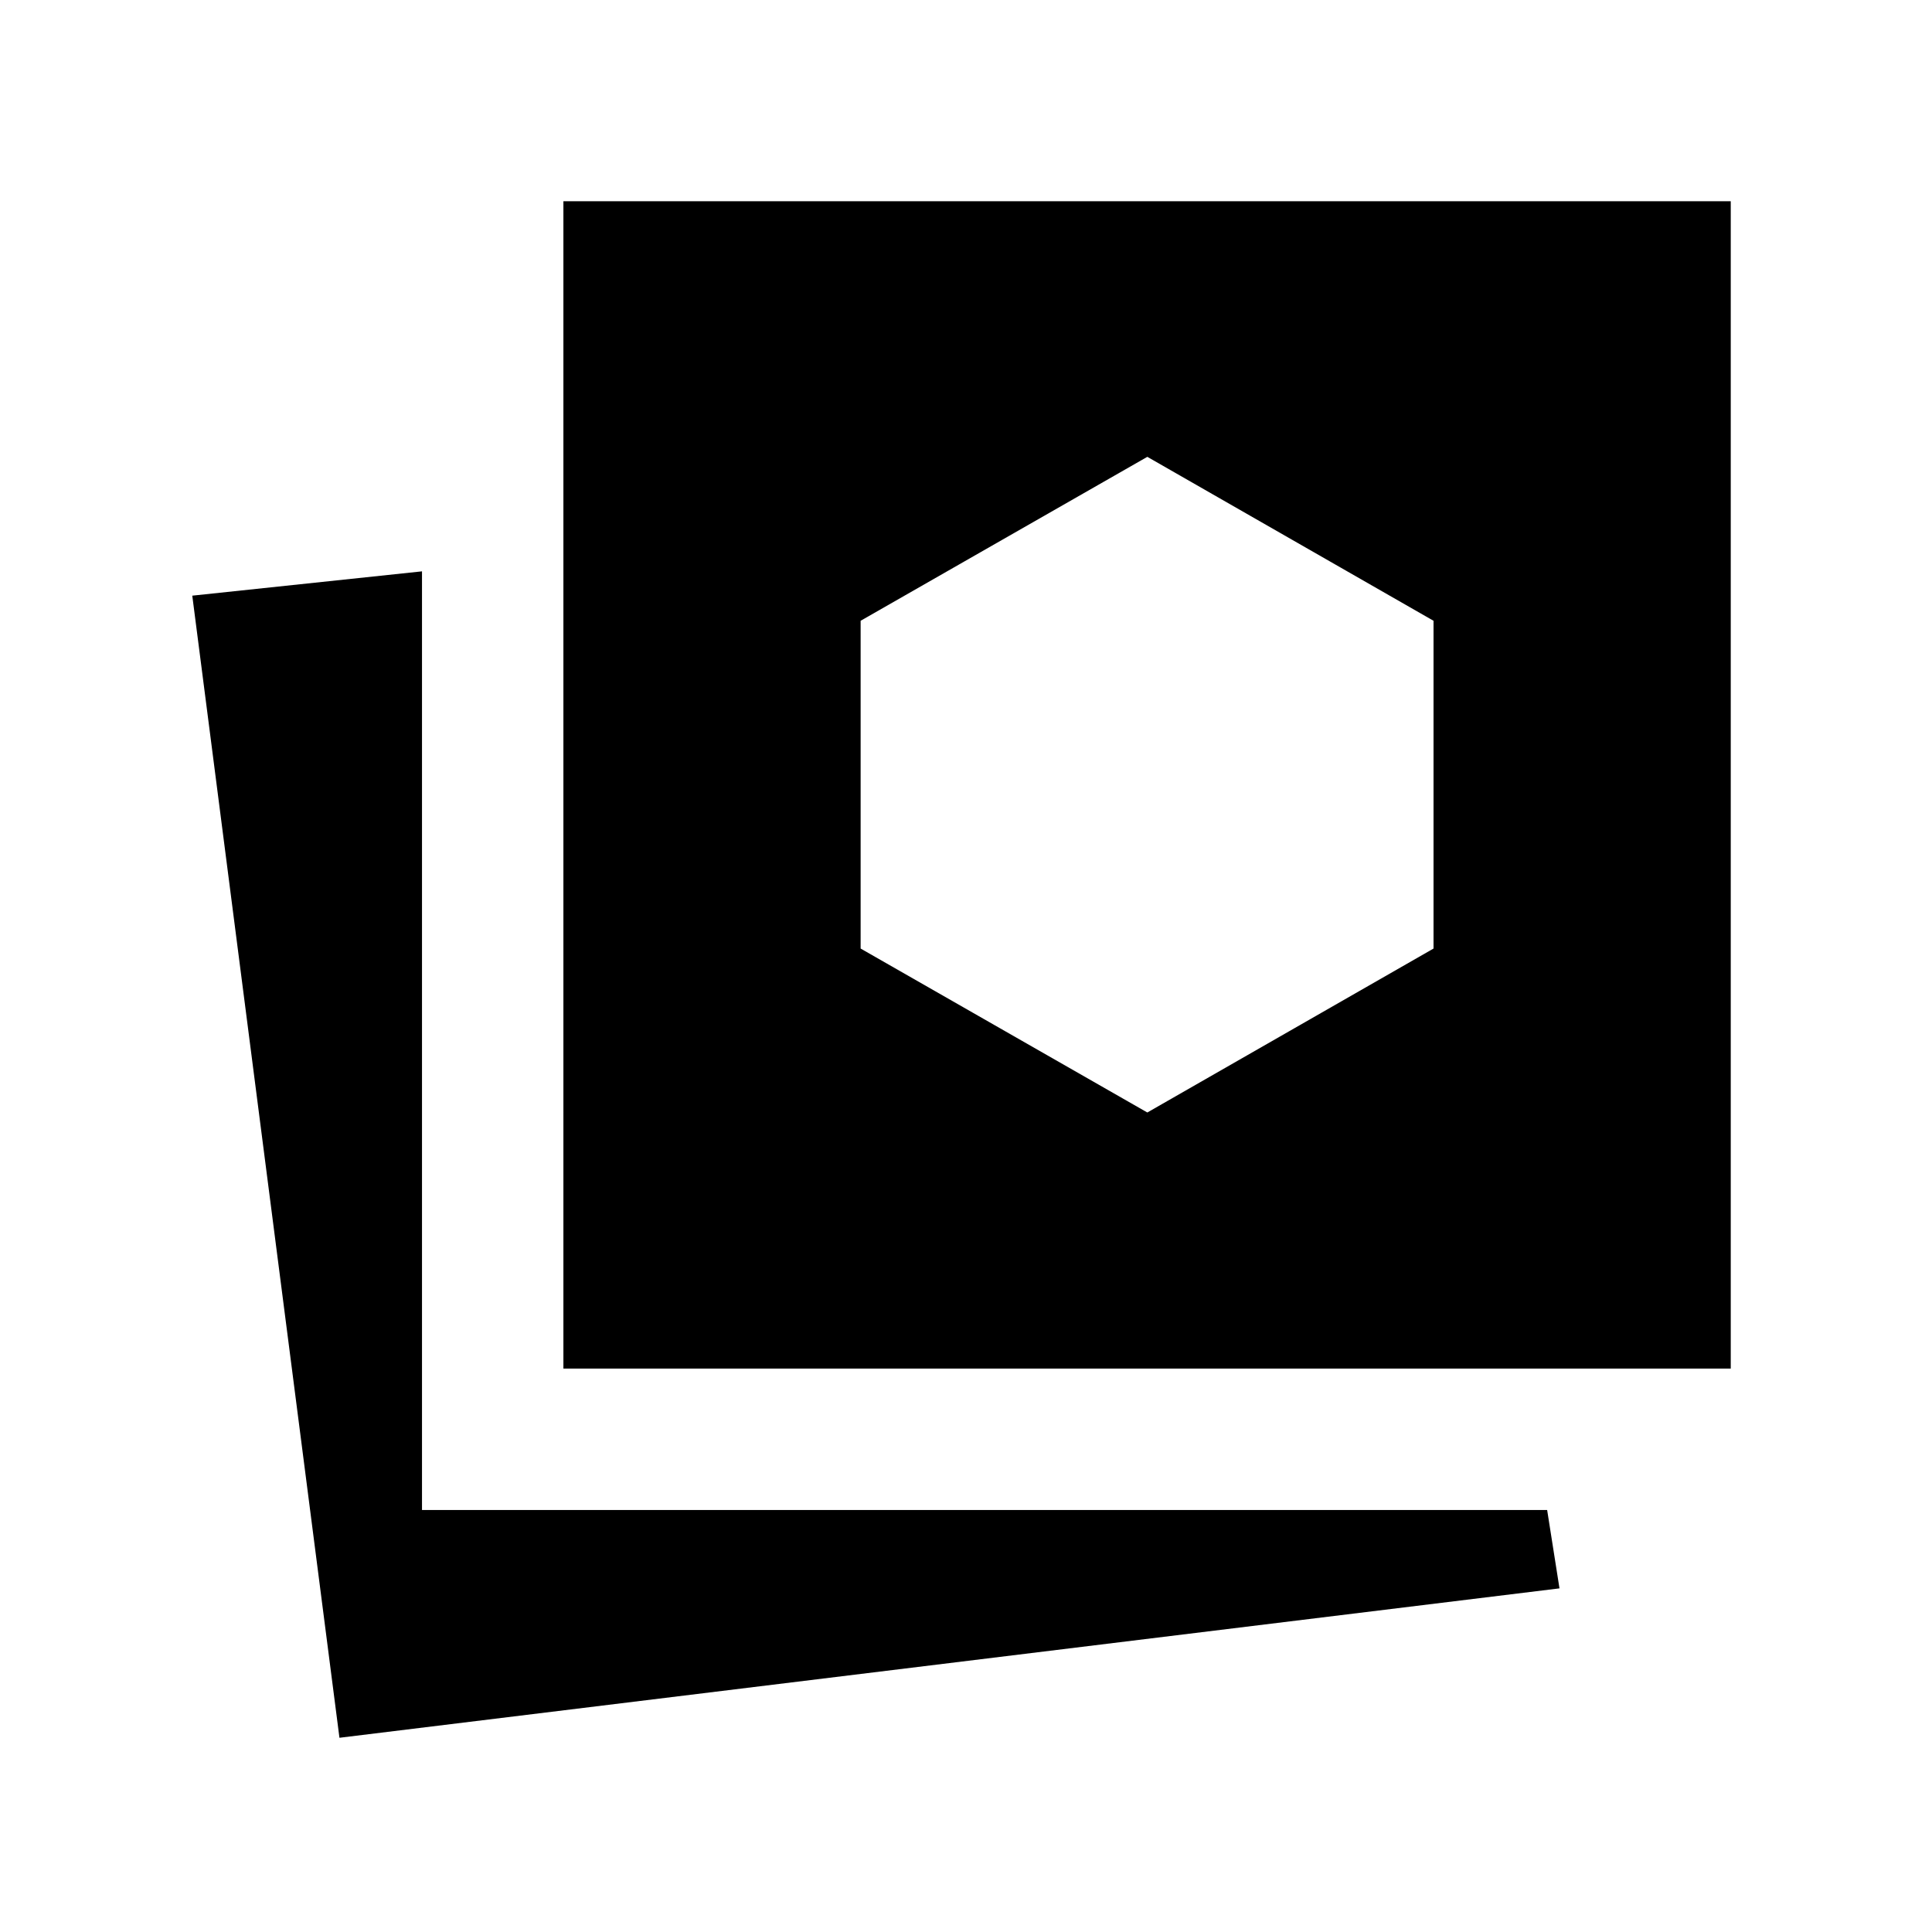 <svg xmlns="http://www.w3.org/2000/svg" height="40" viewBox="0 -960 960 960" width="40"><path d="m570.1-407.21 142.21-81.46v-162.87L570.1-733l-142.46 81.46v162.87l142.46 81.46ZM168.67-96.51 95.54-664.02l114.15-12.08v466.41h559.08l6.13 38.94-606.23 74.24Zm111.28-183.44V-860H860v580.05H279.95Z"/></svg>